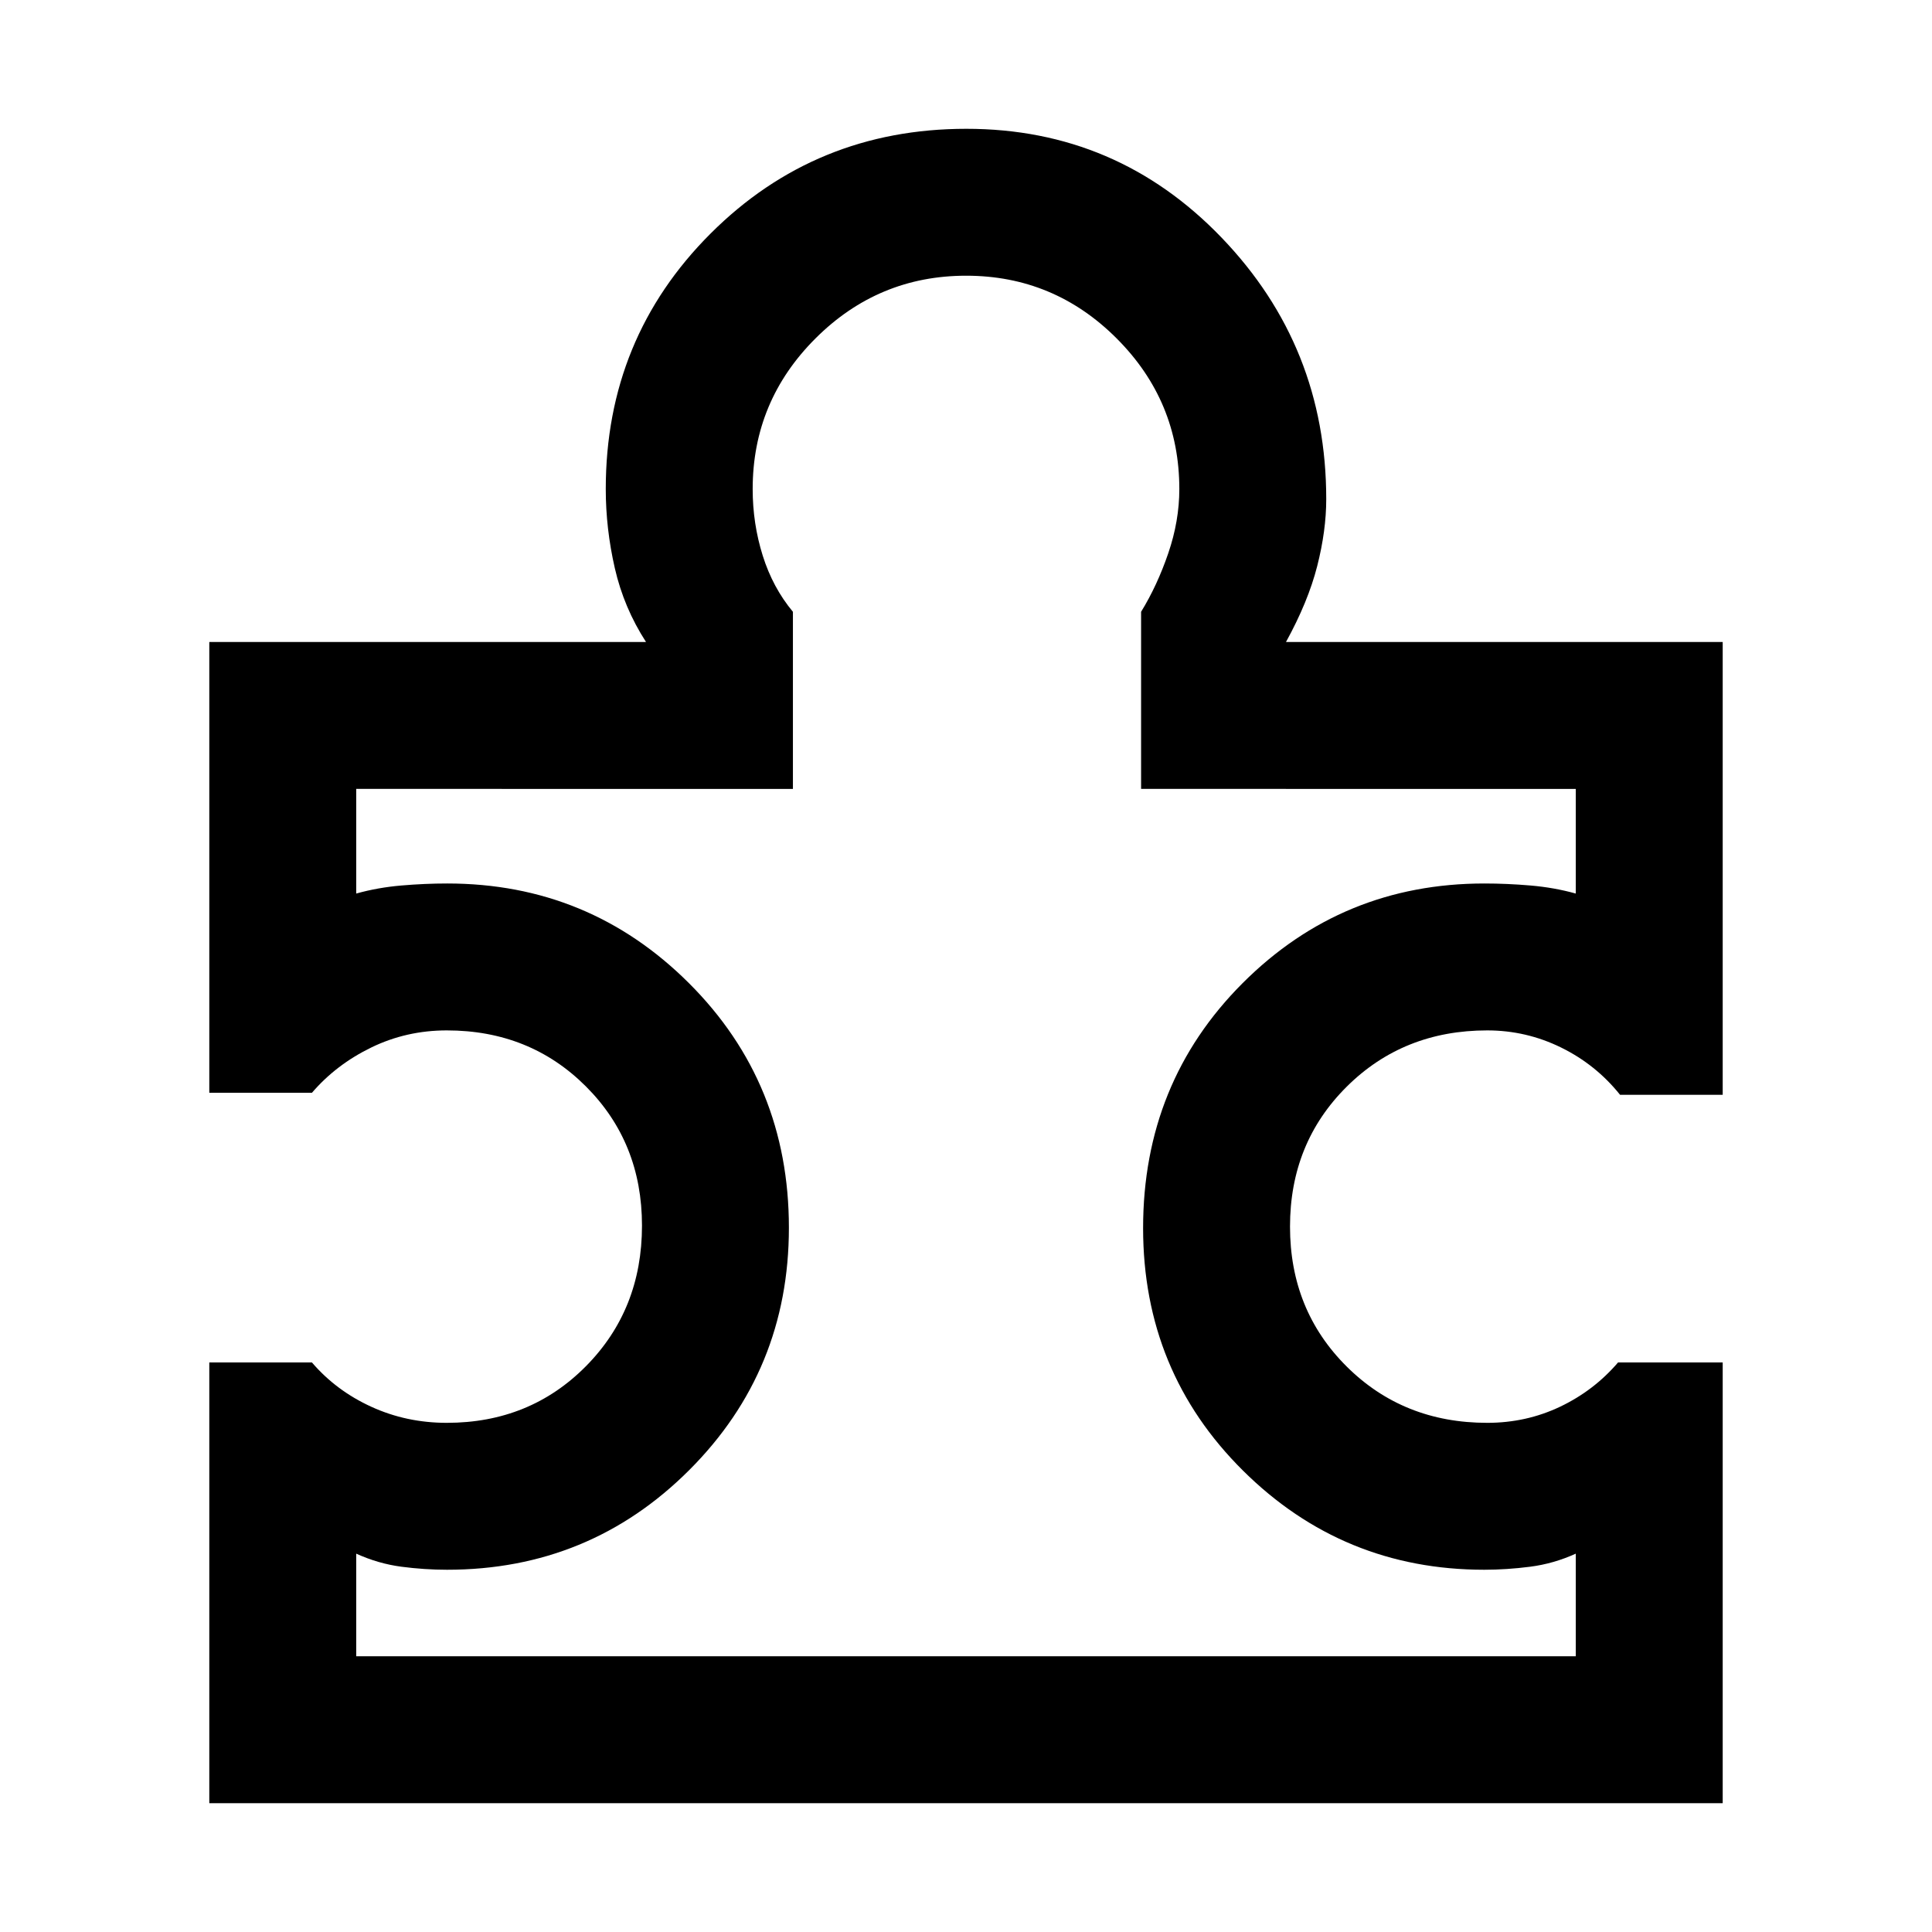 <svg xmlns="http://www.w3.org/2000/svg" height="48" viewBox="0 -960 960 960" width="48"><path d="M177-137h606v-51q-11 5-22.7 6.5-11.71 1.5-22.75 1.5-70.25 0-119.9-49.25Q568-278.5 568-349.75q0-72.25 49.47-121.75Q666.95-521 737.61-521q11.11 0 22.88 1 11.76 1 22.51 4v-52H567v-88q8-13 13.5-29.08T586-717q0-43.68-31.14-74.84Q523.72-823 480.07-823q-43.65 0-74.86 31.16T374-717q0 17.19 5 33.1 5 15.9 15 27.9v88H177v52q10.72-3 22.45-4 11.73-1 22.8-1 70.45 0 120.1 49.54Q392-421.91 392-349.96q0 70.96-49.55 120.46T222.13-180q-11.13 0-22.63-1.5Q188-183 177-188v51Zm679-146v219H104v-219h51q12 14 29.47 22t37.53 8q41.3 0 69.15-28.14Q319-309.29 319-351q0-41.3-27.85-69.15Q263.3-448 222-448q-20.06 0-37.53 8.5Q167-431 155-417h-51v-224h217q-11-17-15.5-36.67Q301-697.33 301-717q0-74.92 52.09-126.96Q405.19-896 480.18-896 555-896 607-841.92q52 54.09 52 129.92 0 15.67-4.5 33.33Q650-661 639-641h217v225h-51q-12-15-29.32-23.5T739-448q-41.71 0-69.86 28Q641-392.01 641-350.5q0 41.5 28.14 69.5 28.15 28 69.86 28 19.36 0 36.18-8T804-283h52ZM480-480Z"/></svg>